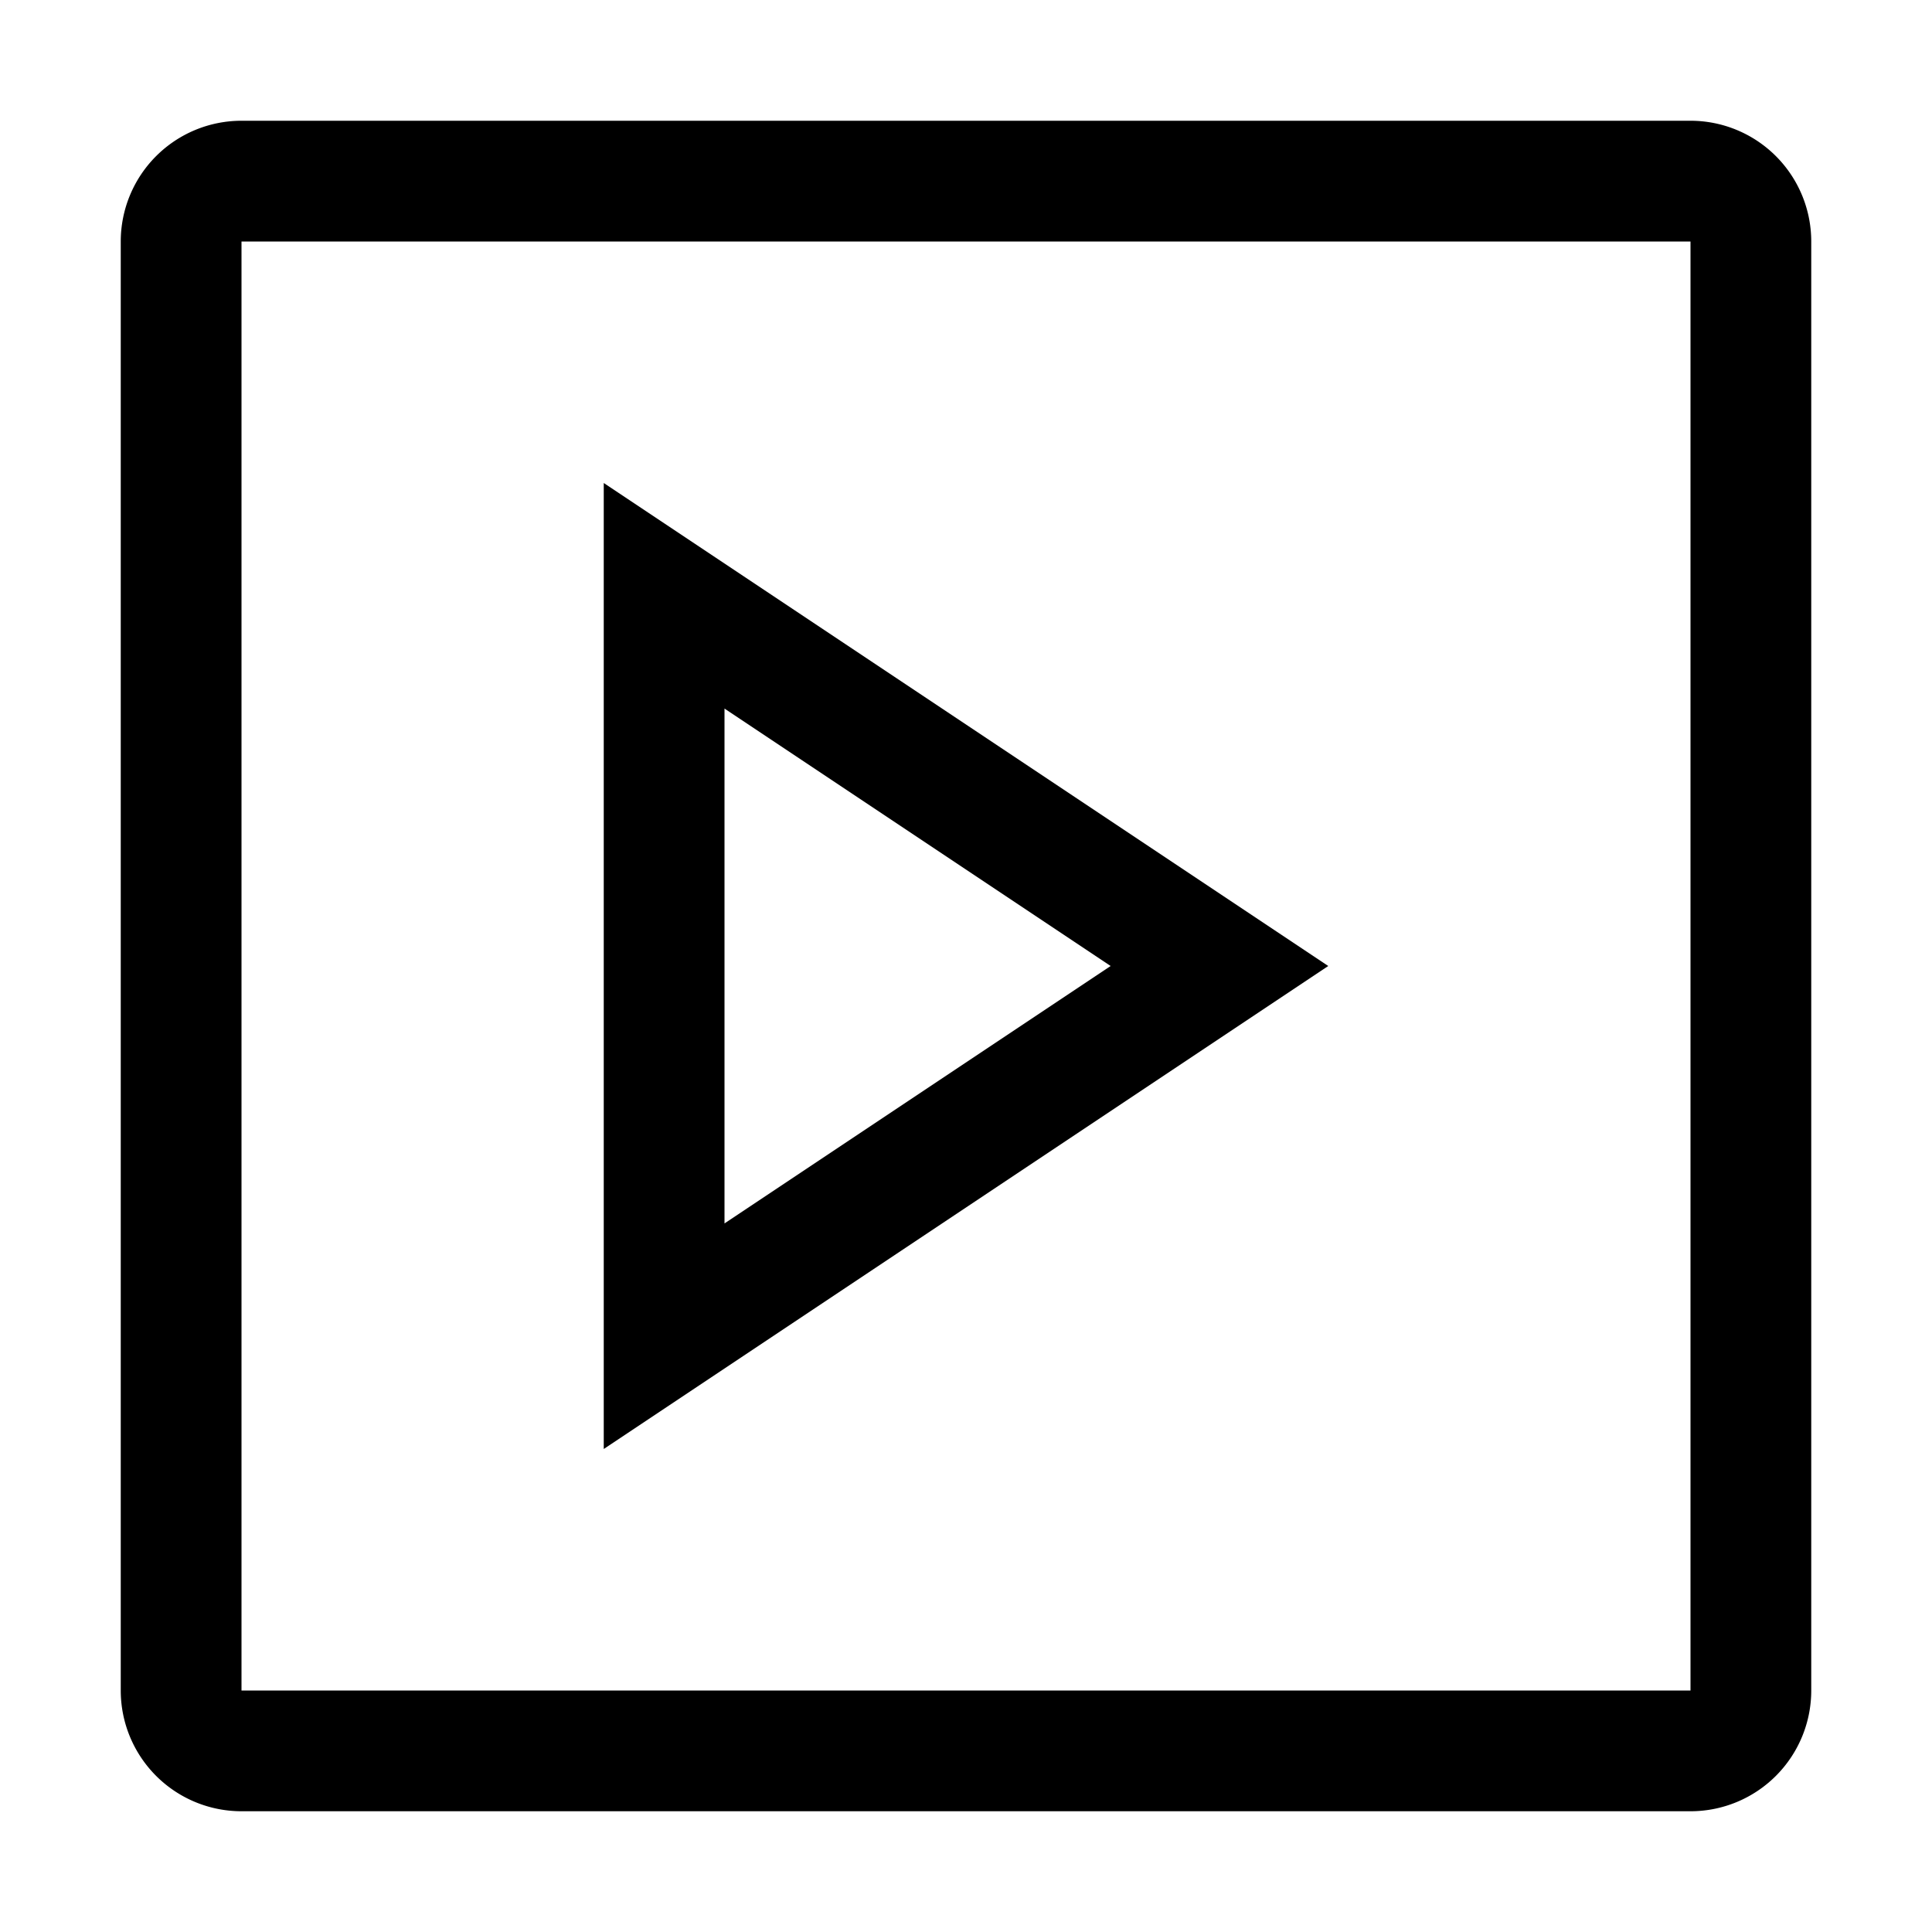 <svg id="icons" xmlns="http://www.w3.org/2000/svg" viewBox="0 0 16 16"><path d="M14 1a1 1 0 0 1 1 1v12a1 1 0 0 1-1 1H2a1 1 0 0 1-1-1V2a1 1 0 0 1 1-1zm0 1H2v12h12zM5 4l6 4-6 4zm1 6.132L9.198 8 6 5.868z"/></svg>